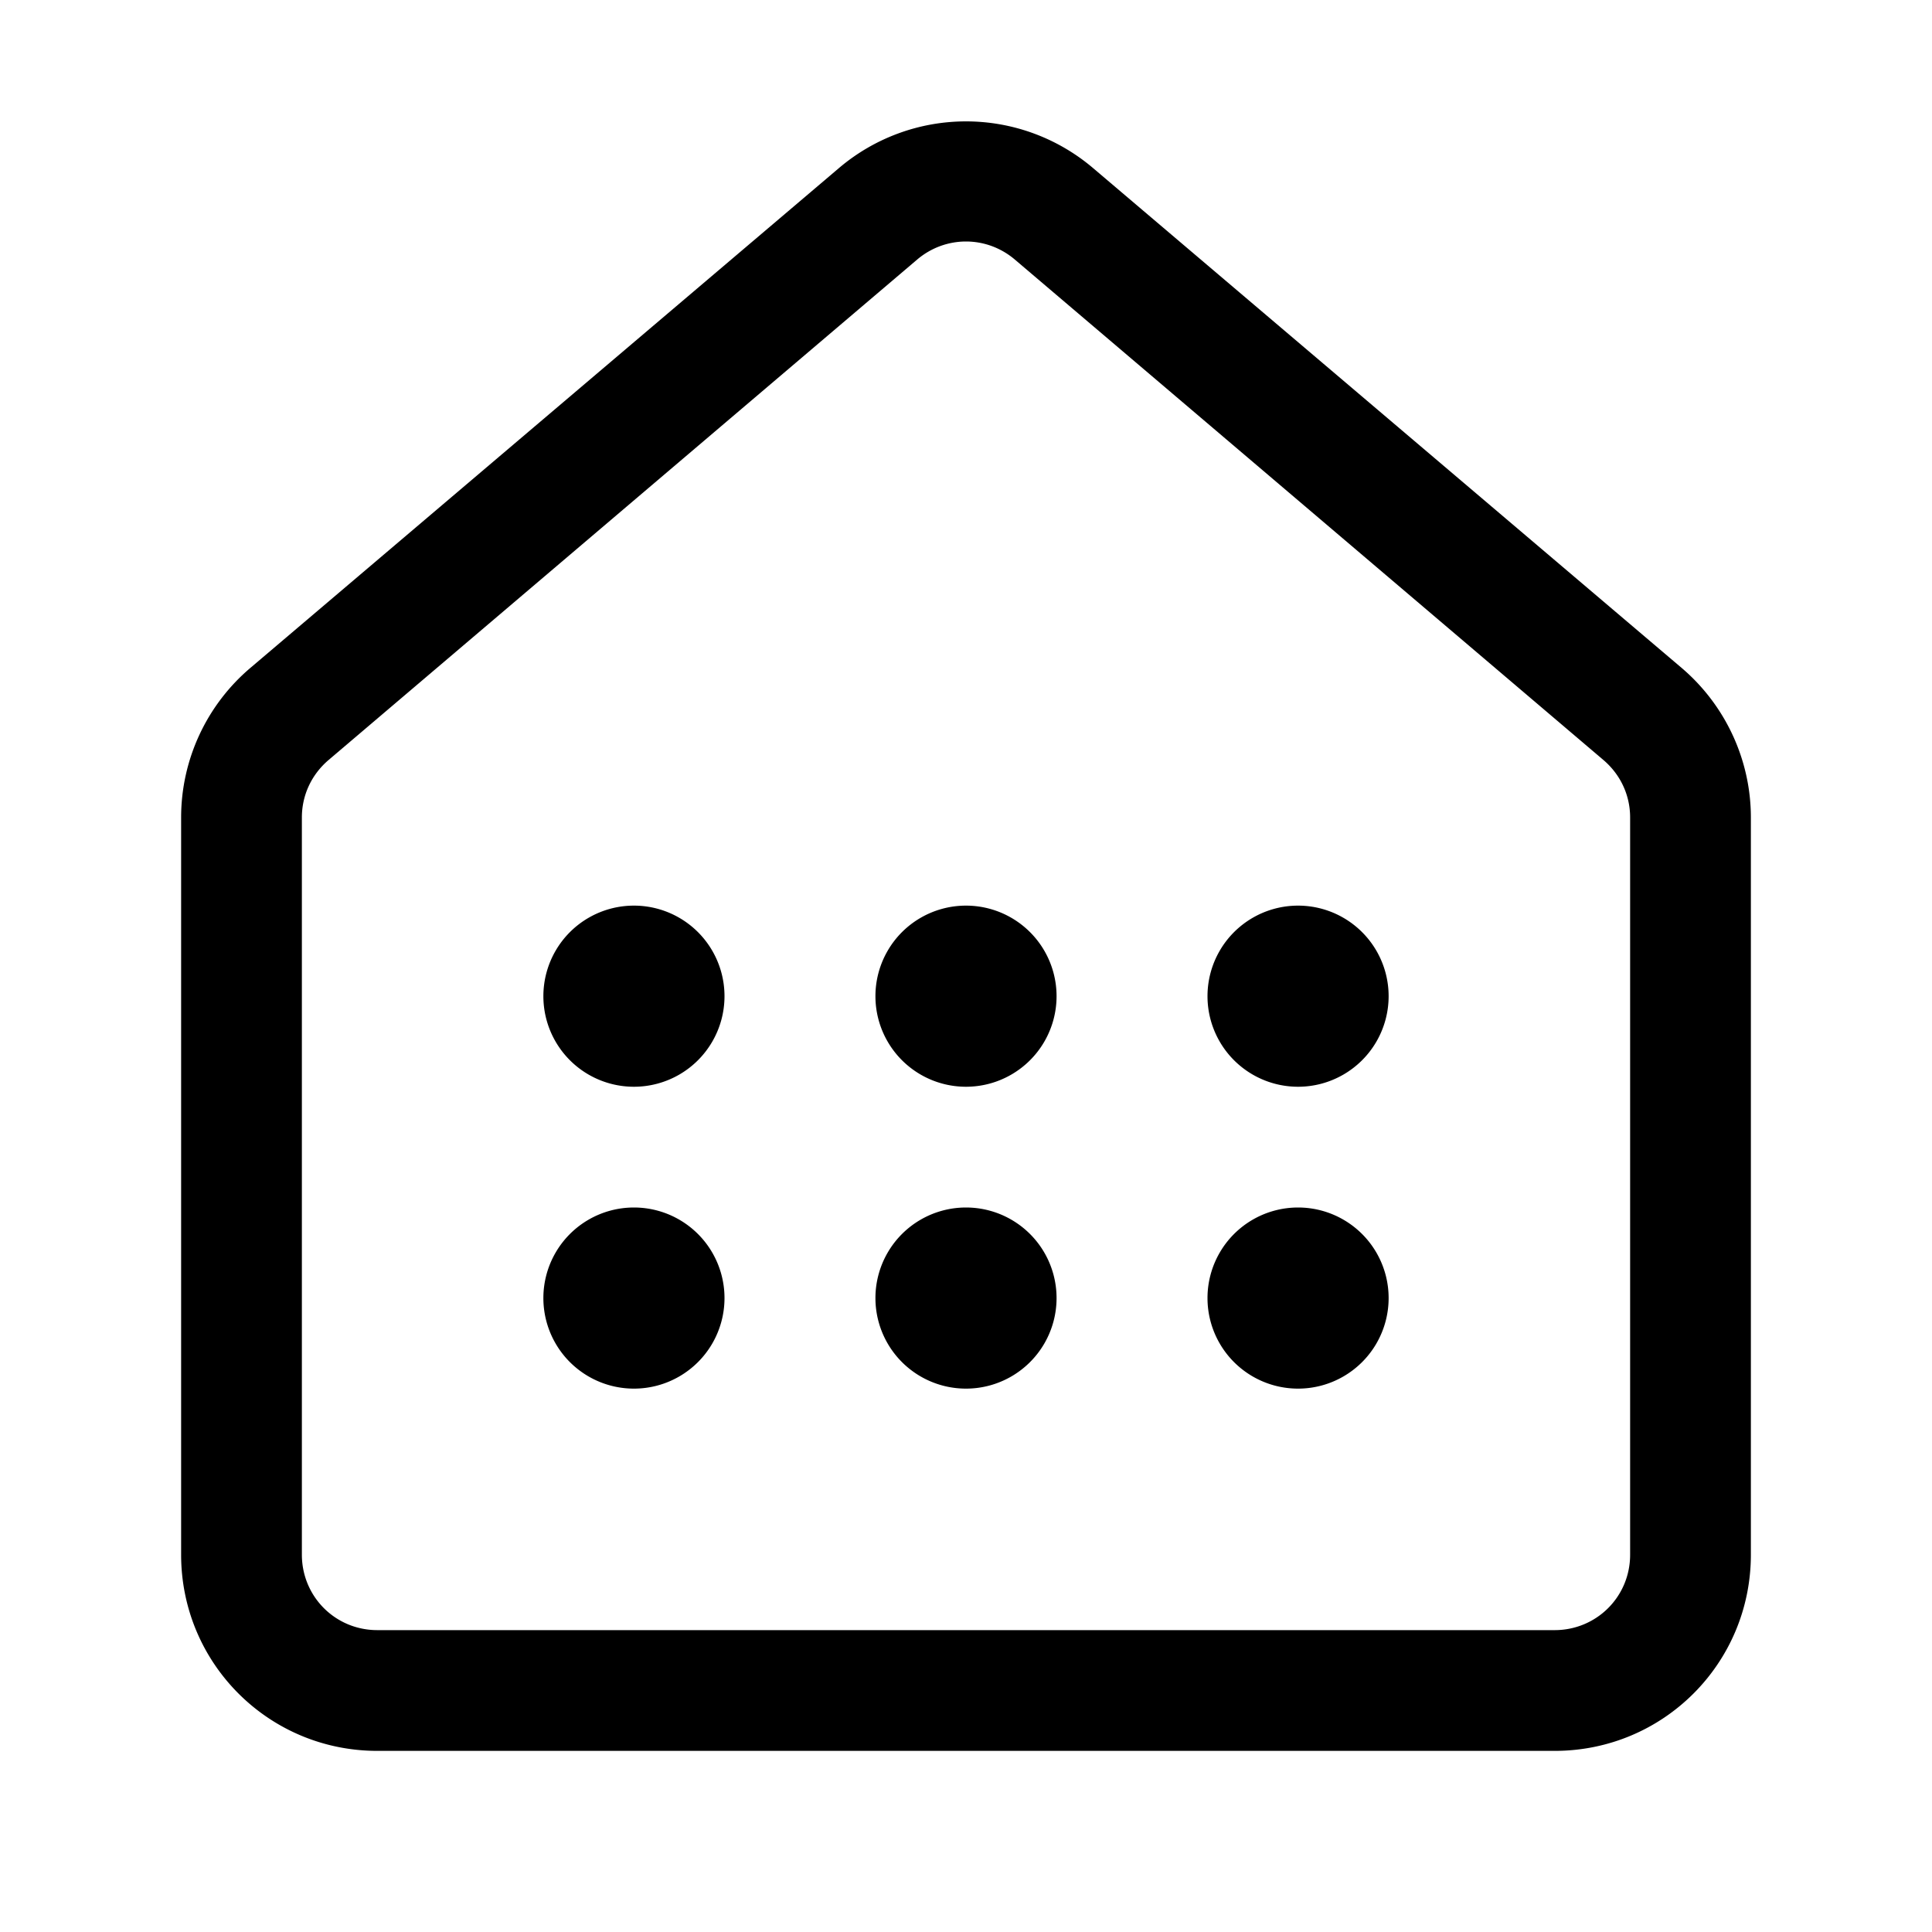 <svg width="32" height="32" viewBox="0 0 32 32" xmlns="http://www.w3.org/2000/svg"><path d="M15.19 4.3c.47-.4 1.15-.4 1.62 0l9.75 8.29c.28.24.44.58.44.95v12.21c0 .7-.56 1.25-1.25 1.25H6.25C5.55 27 5 26.44 5 25.75V13.54c0-.37.16-.71.44-.95l9.75-8.29Zm2.91-1.52a3.25 3.25 0 0 0-4.2 0l-9.75 8.28A3.25 3.25 0 0 0 3 13.54v12.21C3 27.55 4.45 29 6.25 29h19.5c1.8 0 3.25-1.45 3.25-3.25V13.54c0-.95-.42-1.86-1.15-2.48L18.1 2.78ZM12 16.5a1.5 1.5 0 1 1-3 0 1.5 1.5 0 0 1 3 0ZM10.5 23a1.5 1.5 0 1 0 0-3 1.5 1.5 0 0 0 0 3Zm5.5 0a1.5 1.5 0 1 0 0-3 1.5 1.5 0 0 0 0 3Zm0-5a1.5 1.5 0 1 0 0-3 1.5 1.5 0 0 0 0 3Zm5.5 0a1.5 1.5 0 1 0 0-3 1.5 1.5 0 0 0 0 3Zm0 5a1.5 1.5 0 1 0 0-3 1.5 1.5 0 0 0 0 3Z"/></svg>